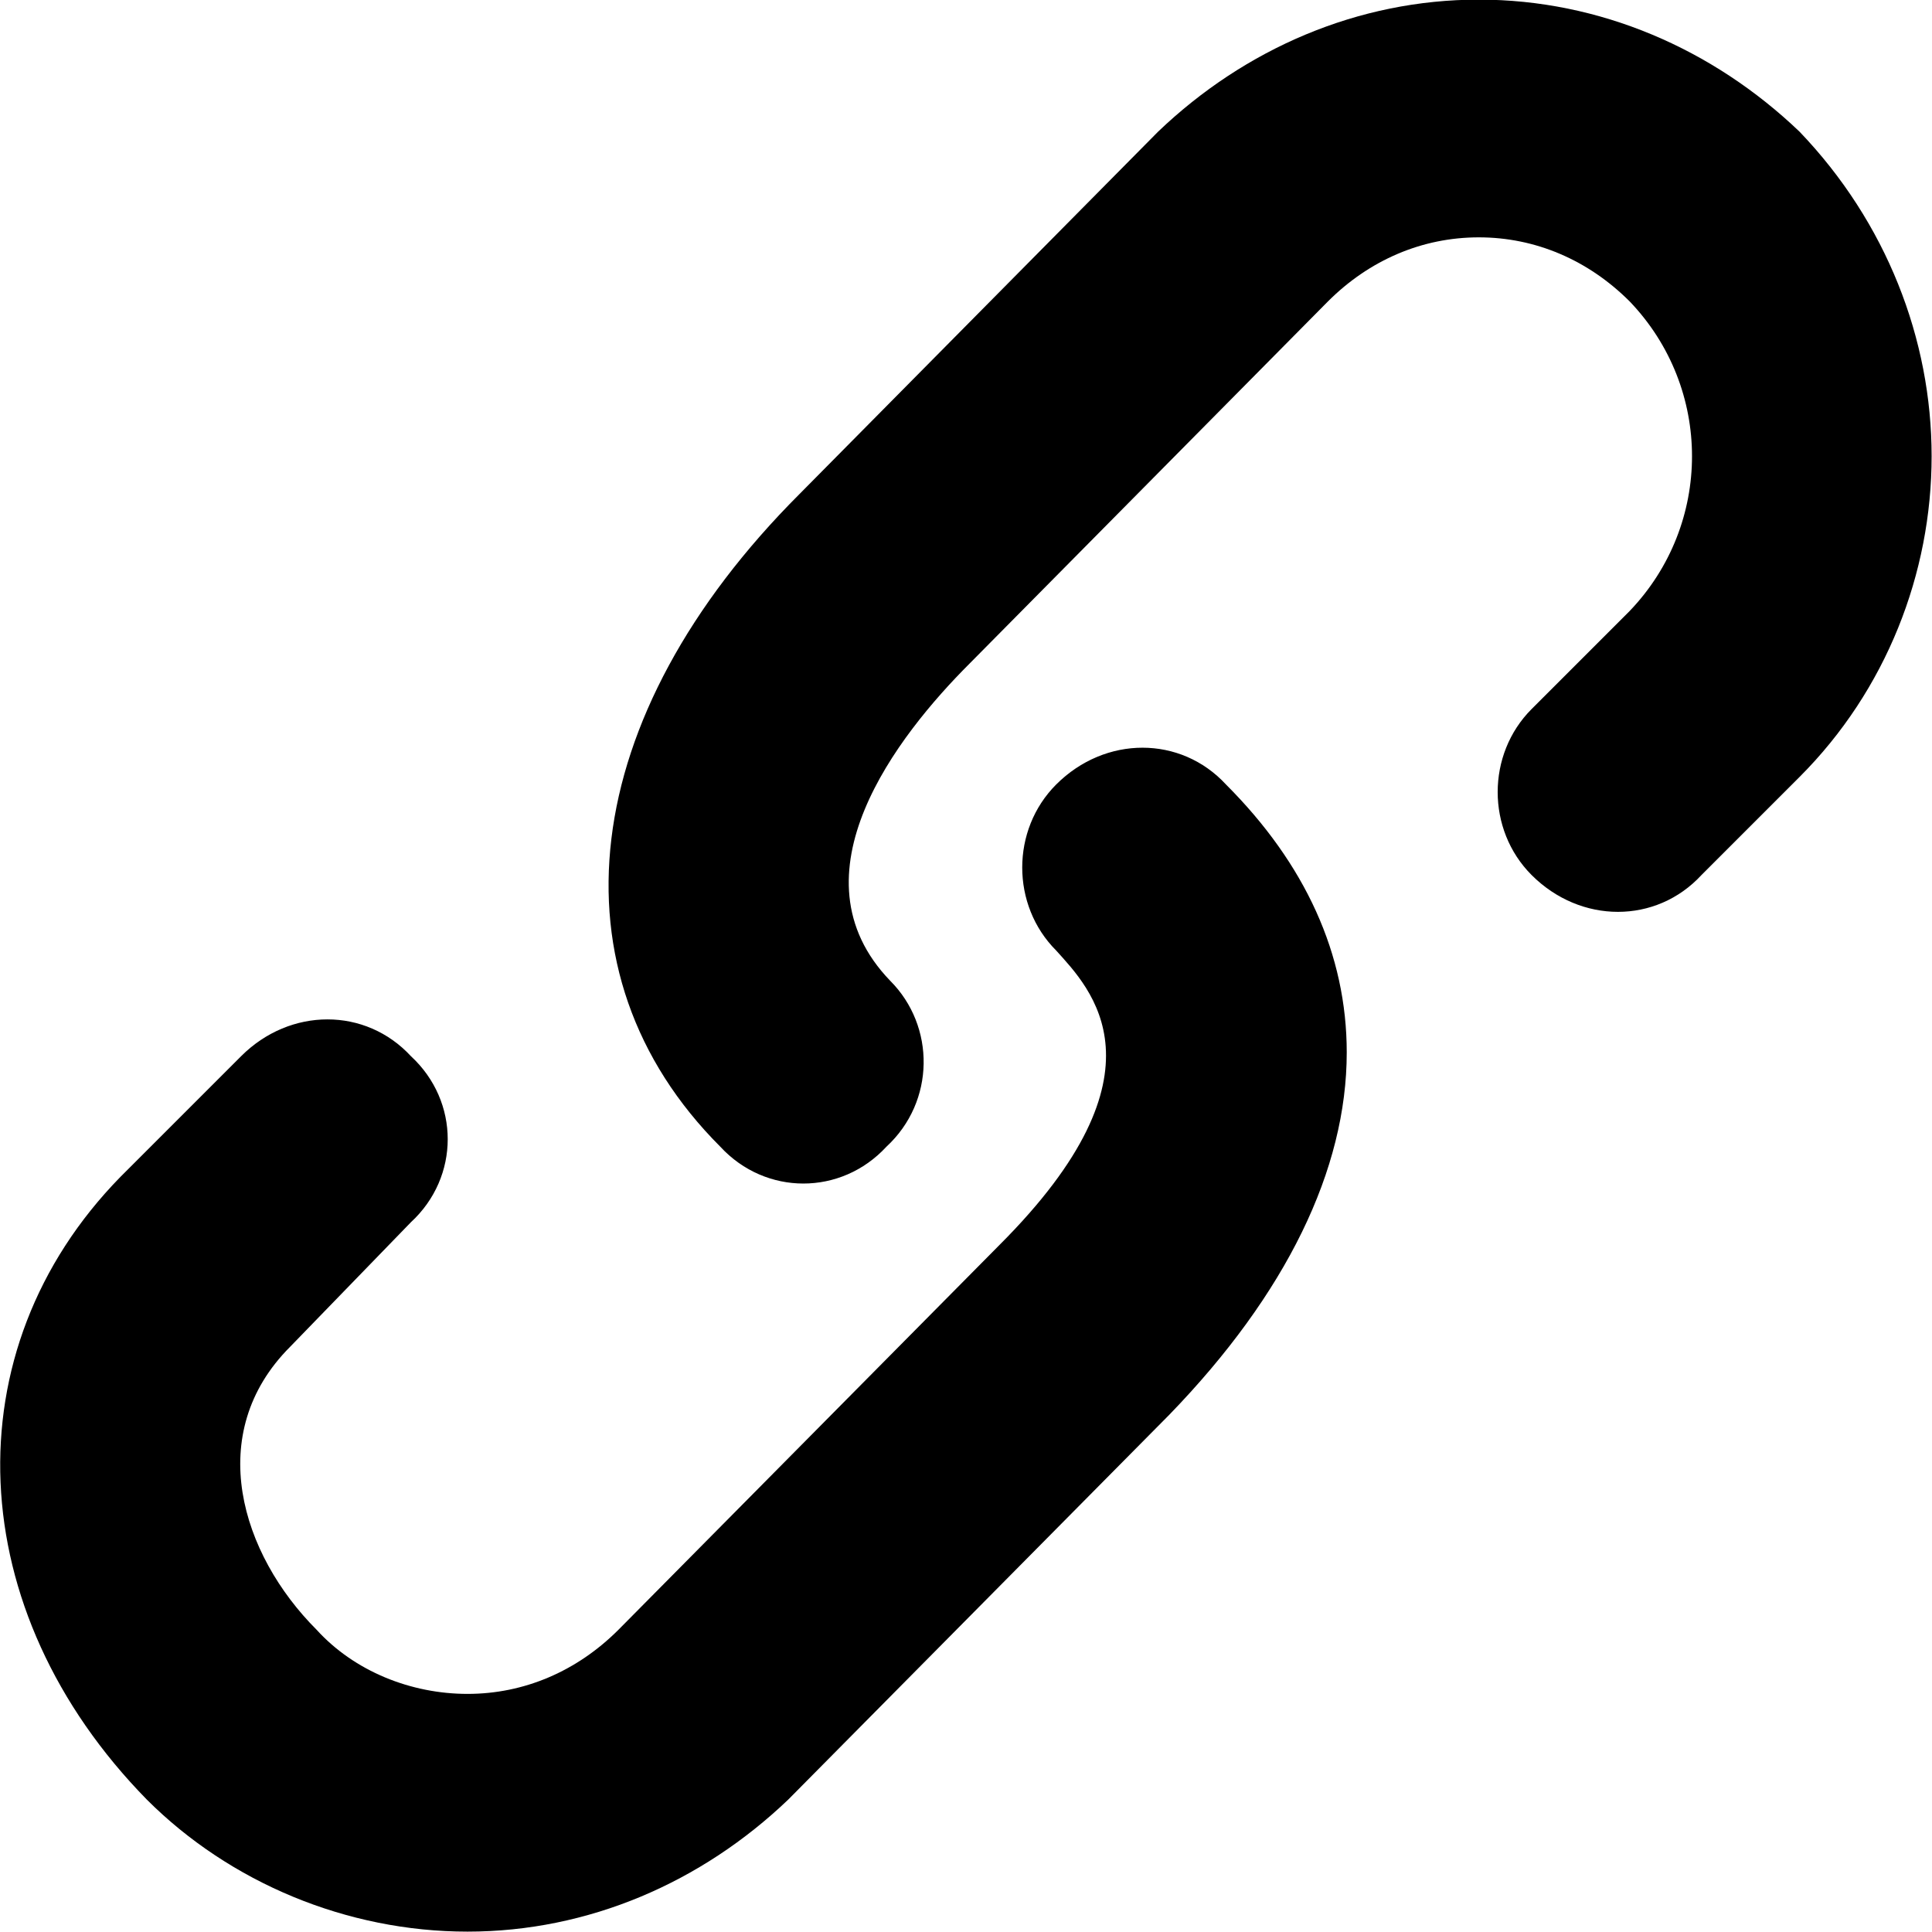 <?xml version="1.0" encoding="utf-8"?>
<!-- Generator: Adobe Illustrator 26.0.2, SVG Export Plug-In . SVG Version: 6.00 Build 0)  -->
<svg version="1.1" id="Layer_1" xmlns="http://www.w3.org/2000/svg" xmlns:xlink="http://www.w3.org/1999/xlink" x="0px" y="0px"
	 viewBox="0 0 512 512" style="enable-background:new 0 0 512 512;" xml:space="preserve">
<path d="M405.9,187.9l26-26c22-23,22-59,0-82c-11-11-25-17-40-17c-15,0-29,6-40,17l-95,96c-19,19-48,56-21,84c12,12,12,32-1,44
	c-12,13-32,13-44,0c-46-46-38-114,21-173l95-96c23-22,53-35,85-35c32,0,62,13,85,35c23,24,35,55,35,86c0,31-12,62-35,85l-26,26
	c-12,13-32,13-45,0C393.9,219.9,393.9,199.9,405.9,187.9z M38.9,476.9c-49-50-52-119-7-165l32-32c13-13,33-13,45,0c13,12,13,32,0,44
	l-32,33c-23,23-13,55,7,75c10,11,25,17,40,17s29-6,40-17l101-102c46-46,24-68,15-78c-12-12-12-32,0-44c13-13,33-13,45,0
	c21,21,32,45,32,71c0,31-16,64-47,96l-101,102c-23,22-53,35-85,35S60.9,498.9,38.9,476.9z"/>
</svg>
